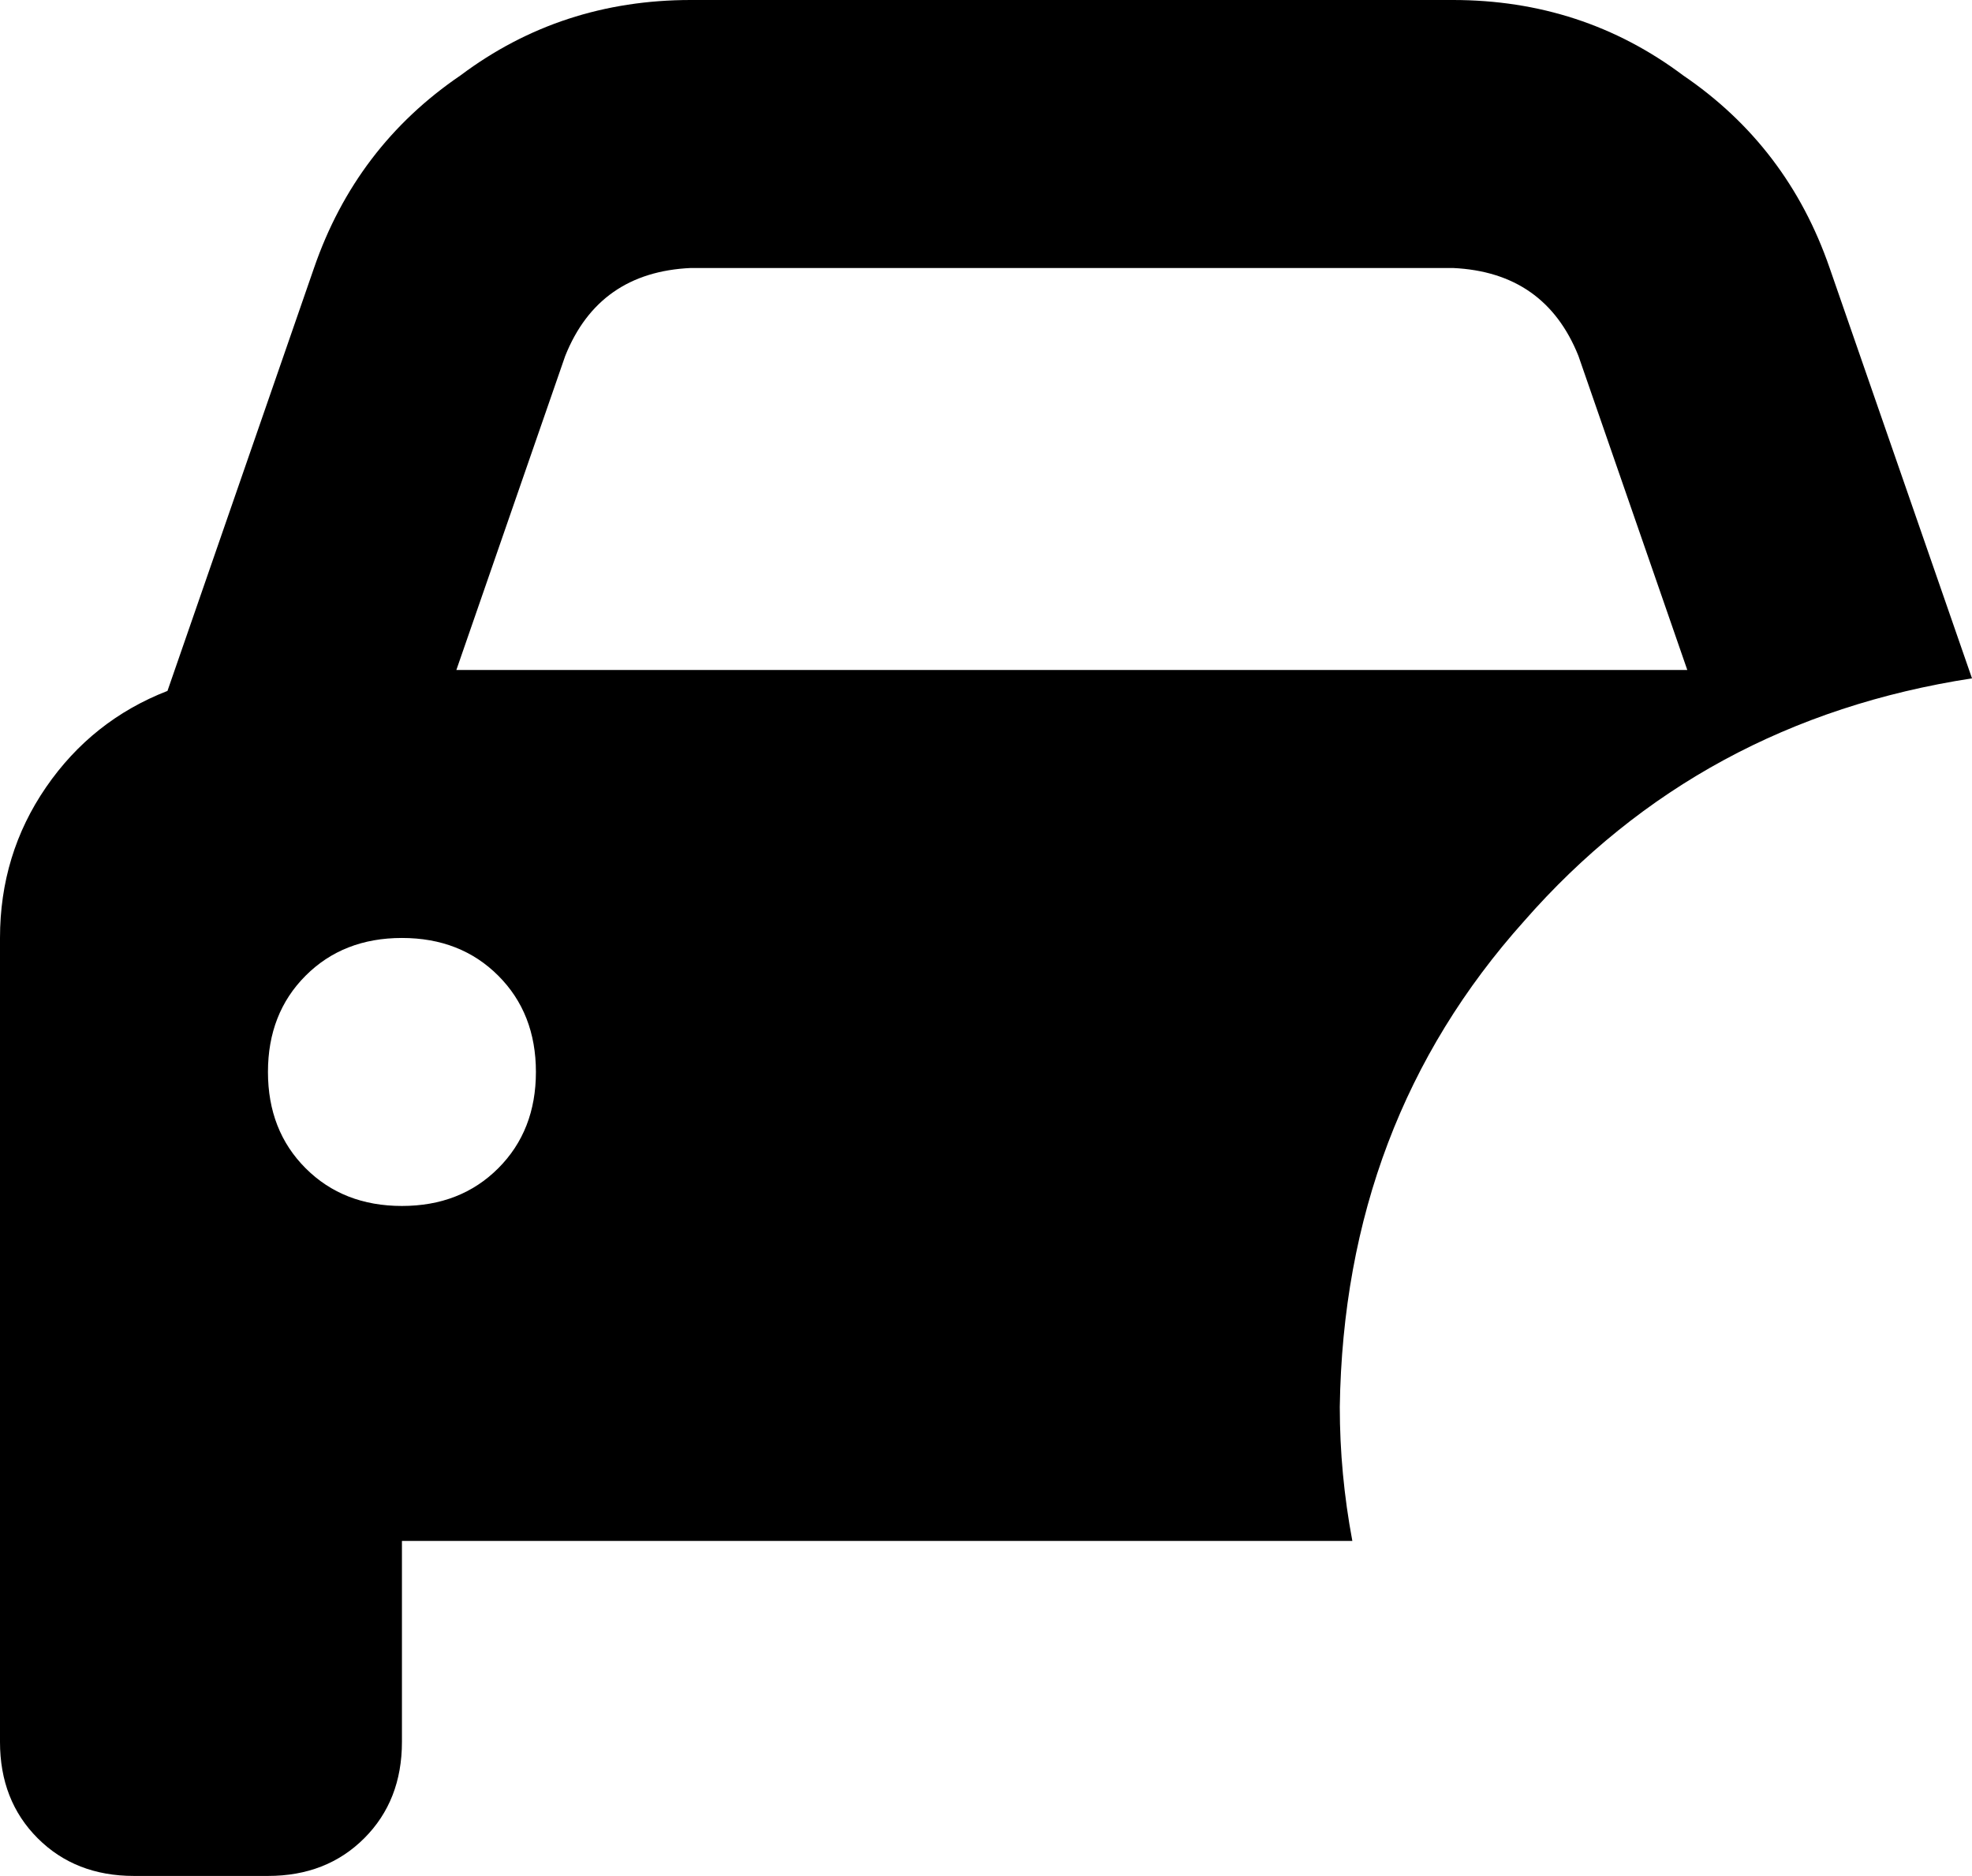 <svg xmlns="http://www.w3.org/2000/svg" viewBox="0 0 471 448">
    <path d="M 165 64 L 347 64 Q 369 65 377 85 L 403 160 L 109 160 L 135 85 Q 143 65 165 64 L 165 64 Z M 75 64 L 40 165 Q 22 172 11 188 Q 0 204 0 224 L 0 368 L 0 416 Q 0 430 9 439 Q 18 448 32 448 L 64 448 Q 78 448 87 439 Q 96 430 96 416 L 96 368 L 323 368 Q 320 352 320 336 Q 321 268 364 220 Q 406 172 471 162 L 437 64 Q 427 35 402 18 Q 378 0 347 0 L 165 0 Q 134 0 110 18 Q 85 35 75 64 L 75 64 Z M 96 224 Q 110 224 119 233 L 119 233 Q 128 242 128 256 Q 128 270 119 279 Q 110 288 96 288 Q 82 288 73 279 Q 64 270 64 256 Q 64 242 73 233 Q 82 224 96 224 L 96 224 Z"/>
</svg>
